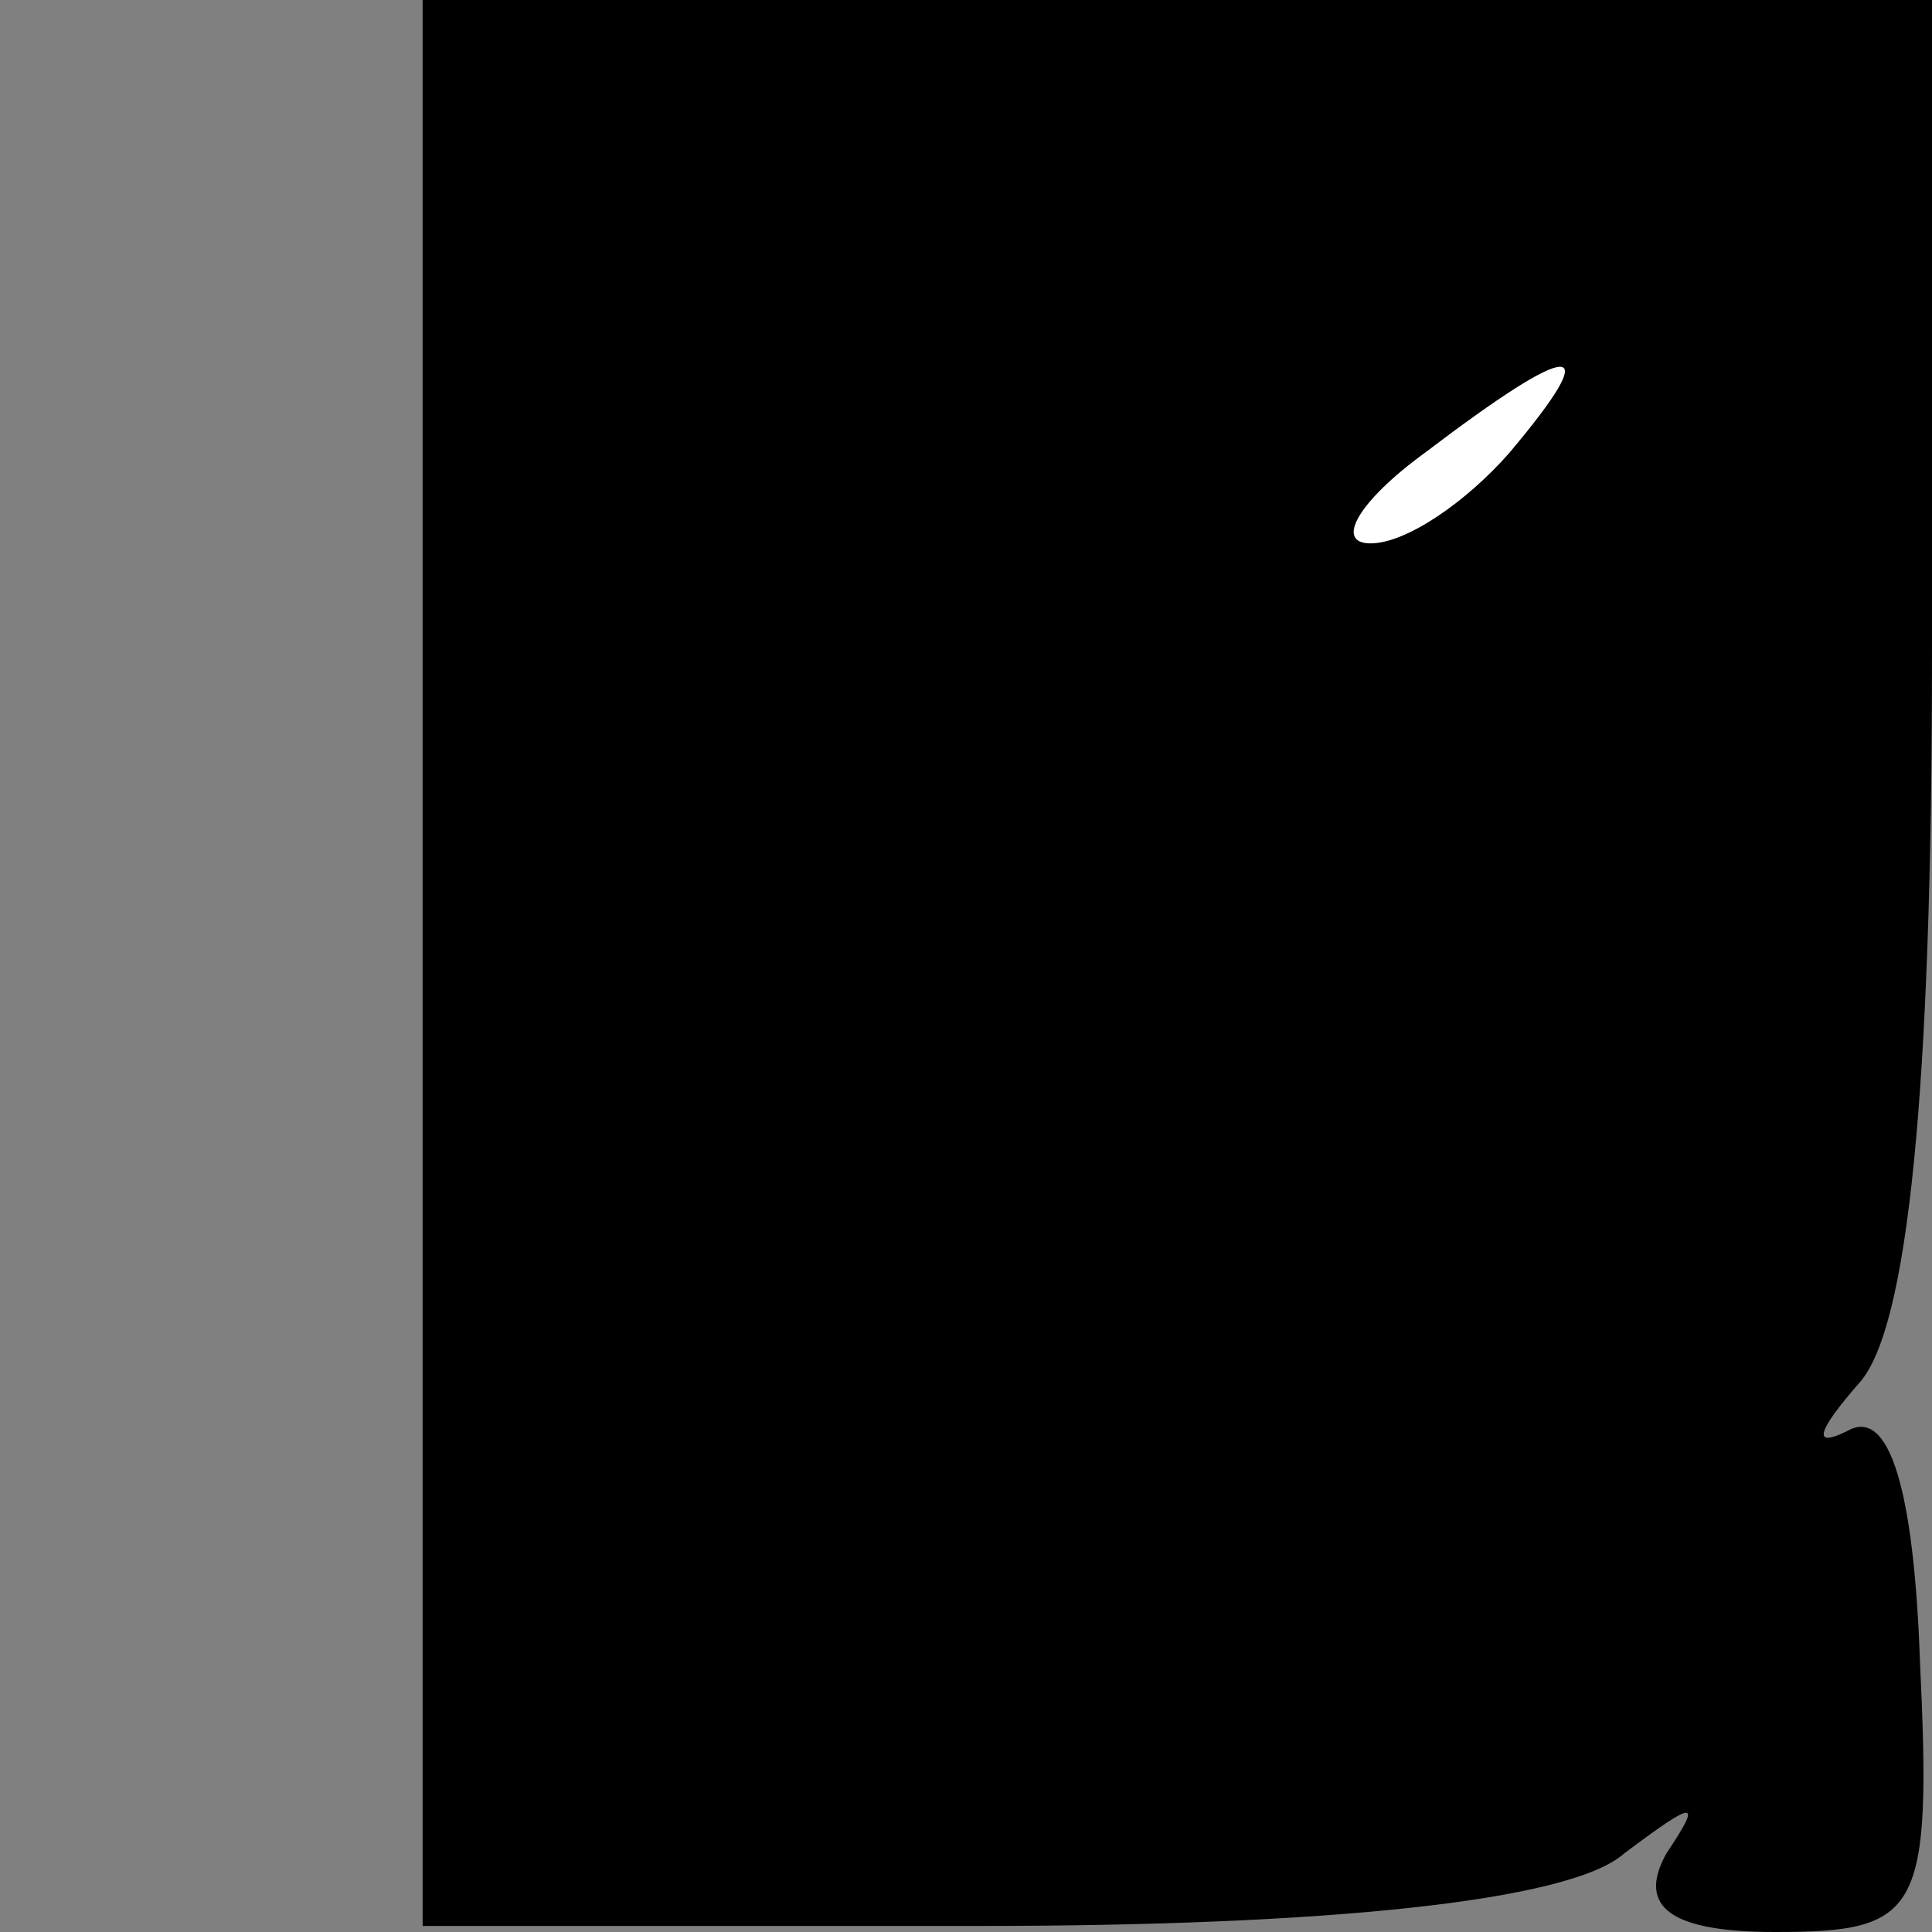 <?xml version="1.0" standalone="no"?>
<!DOCTYPE svg PUBLIC "-//W3C//DTD SVG 20010904//EN"
 "http://www.w3.org/TR/2001/REC-SVG-20010904/DTD/svg10.dtd">
<svg version="1.0" xmlns="http://www.w3.org/2000/svg"
 width="32pt" height="32pt" viewBox="0 0 32 32"
 preserveAspectRatio="xMidYMid meet">
<rect x="0" y="0" width="32" height="32" fill="#808080" stroke="none"/>
<g transform="translate(0,32) scale(0.1,-0.1)"
fill="#000000" stroke="none">
<path fill="#000000" stroke="none" d="M70 161 l0 -160 92 0 c57 0 98 4 107
12 12 9 13 9 7 0 -5 -9 1 -13 18 -13 24 0 26 3 24 45 -1 28 -5 42 -12 38 -6
-3 -5 0 2 8 8 9 12 48 12 121 l0 108 -125 0 -125 0 0 -159z"/>
<path fill="#ffffff" stroke="none" d="M250 245 c-7 -8 -17 -15 -23 -15 -6 0
-2 7 9 15 25 19 30 19 14 0z"/>
</g>
</svg>
